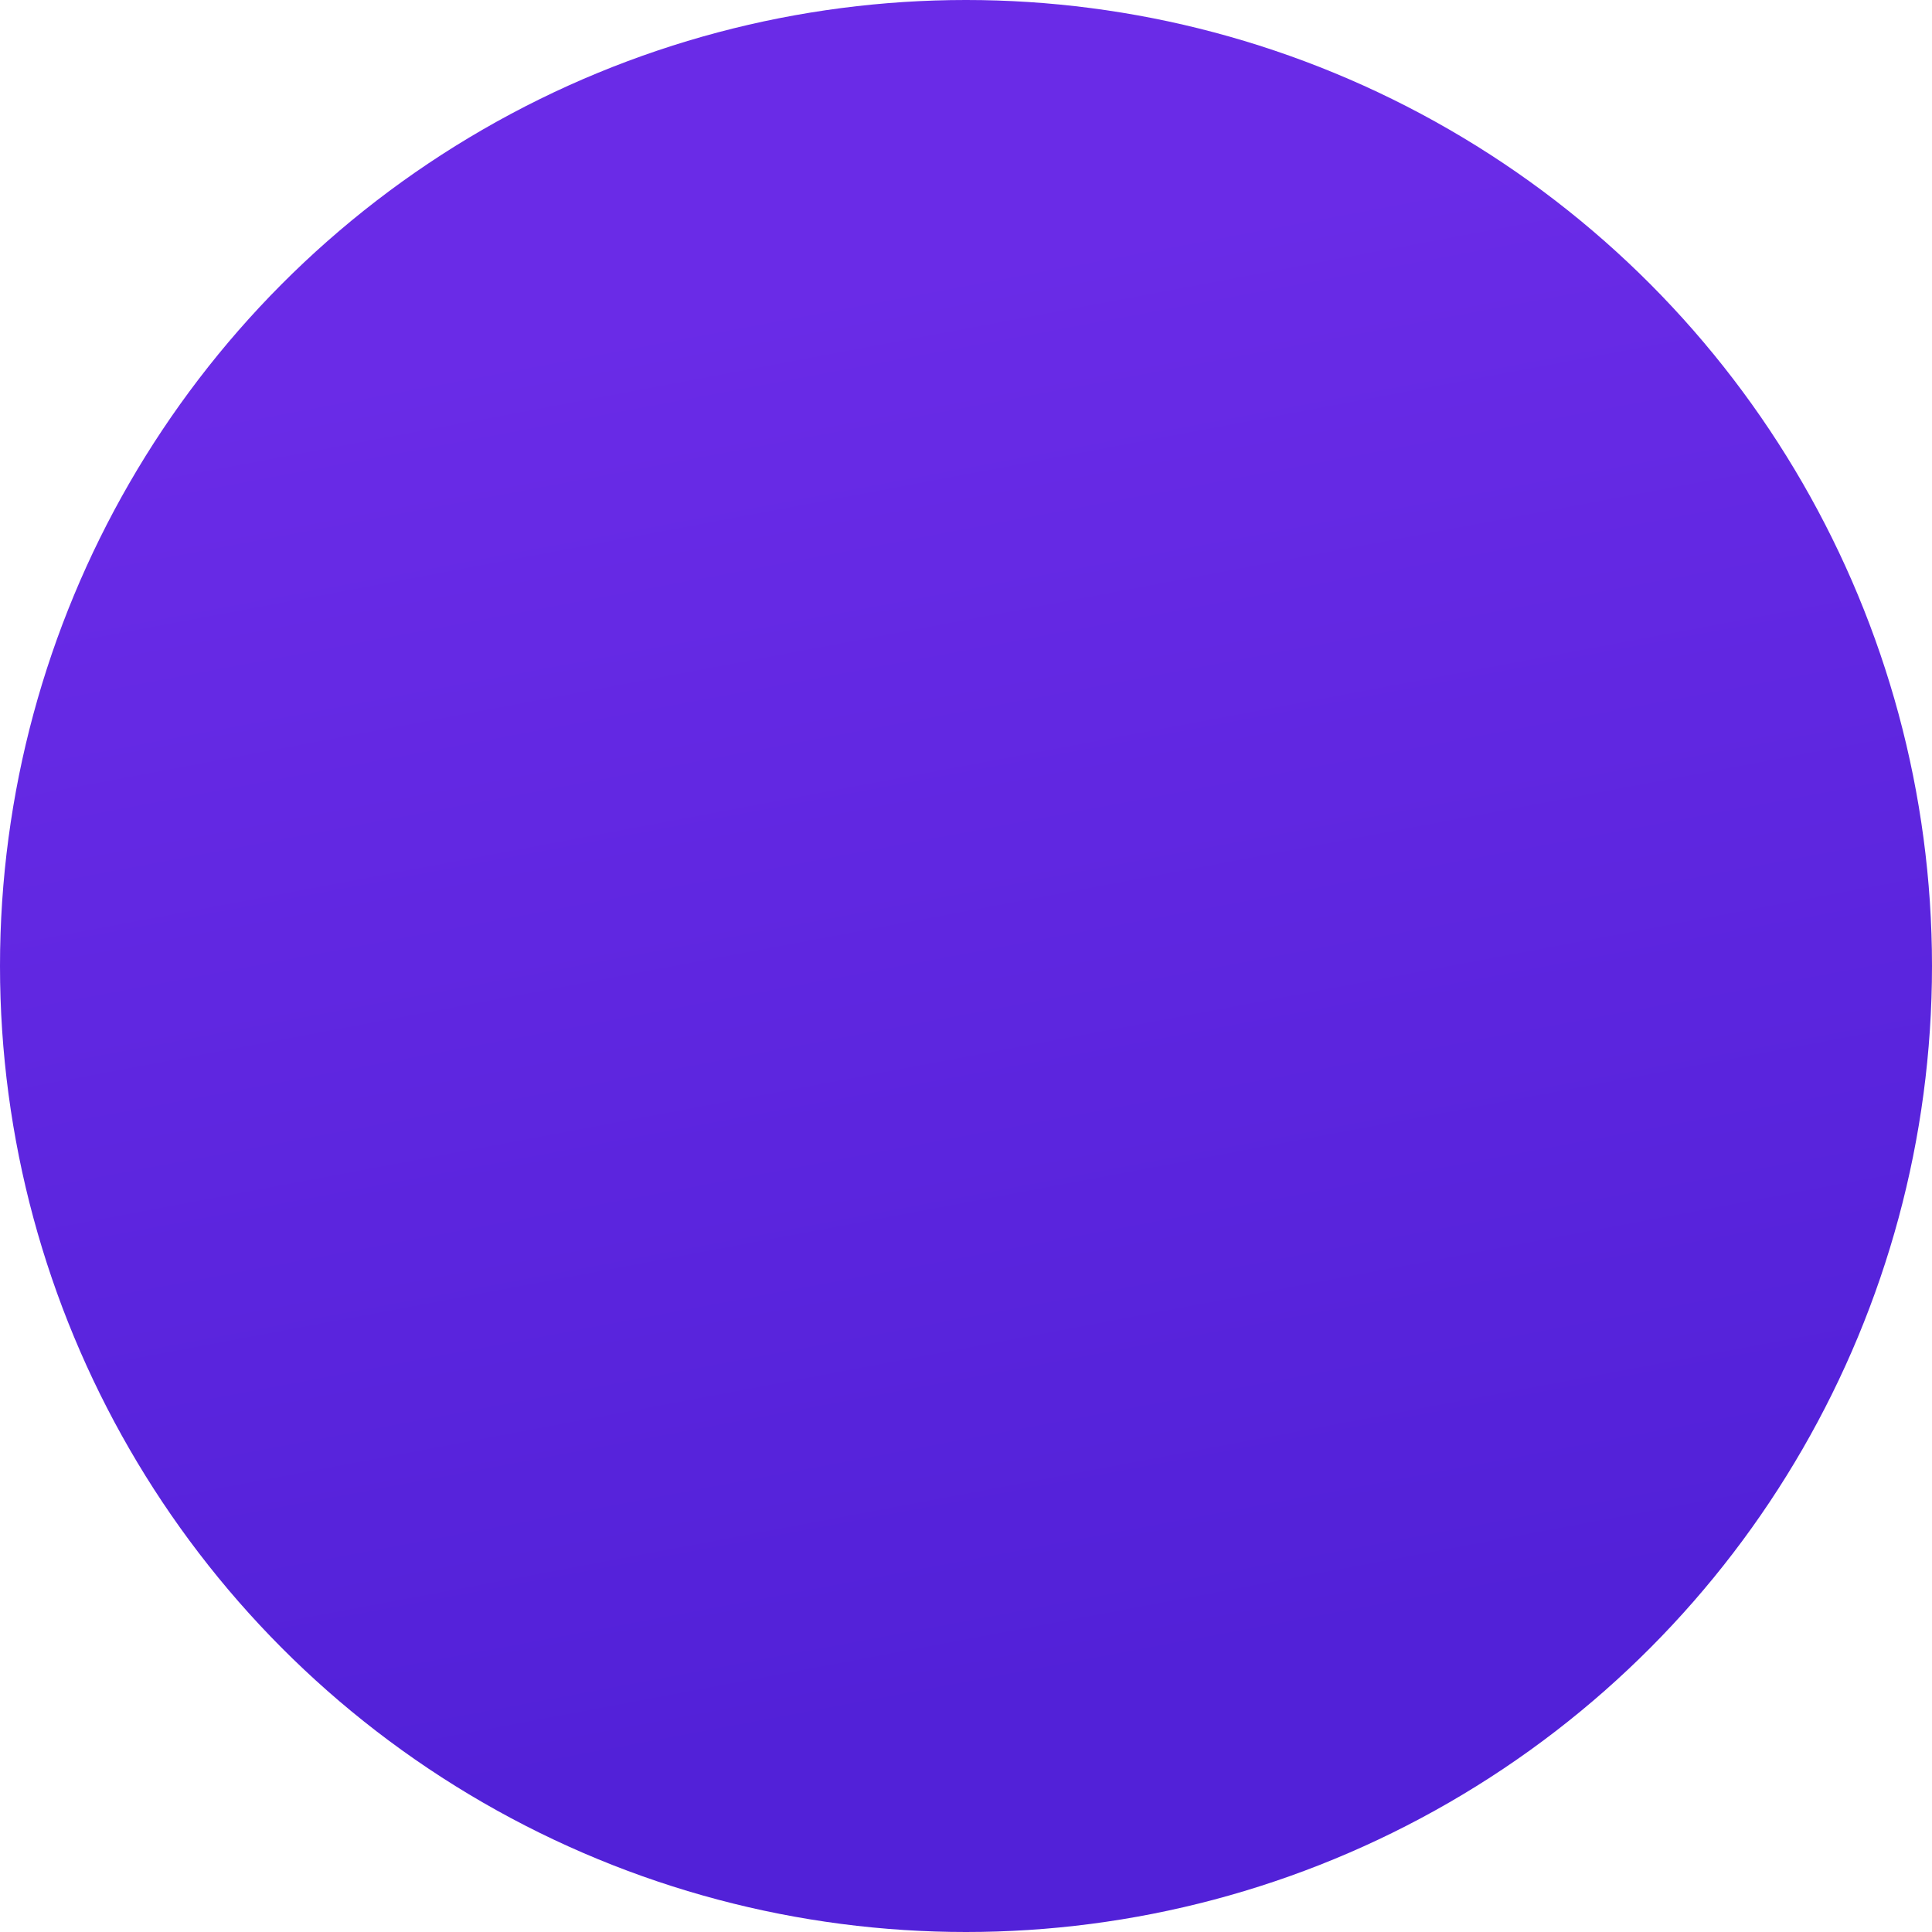 <?xml version="1.0" encoding="UTF-8"?>
<svg width="48px" height="48px" viewBox="0 0 48 48" version="1.1" xmlns="http://www.w3.org/2000/svg" xmlns:xlink="http://www.w3.org/1999/xlink">
    <!-- Generator: Sketch 64 (93537) - https://sketch.com -->
    <title>Oval 3</title>
    <desc>Created with Sketch.</desc>
    <defs>
        <linearGradient x1="34.328%" y1="16.483%" x2="47.88%" y2="88.703%" id="linearGradient-1">
            <stop stop-color="#6A2BE7" offset="0%"></stop>
            <stop stop-color="#5221D8" offset="100%"></stop>
        </linearGradient>
    </defs>
    <g id="Symbols" stroke="none" stroke-width="1" fill="none" fill-rule="evenodd">
        <circle id="Oval-3" fill="url(#linearGradient-1)" cx="24" cy="24" r="24"></circle>
    </g>
</svg>